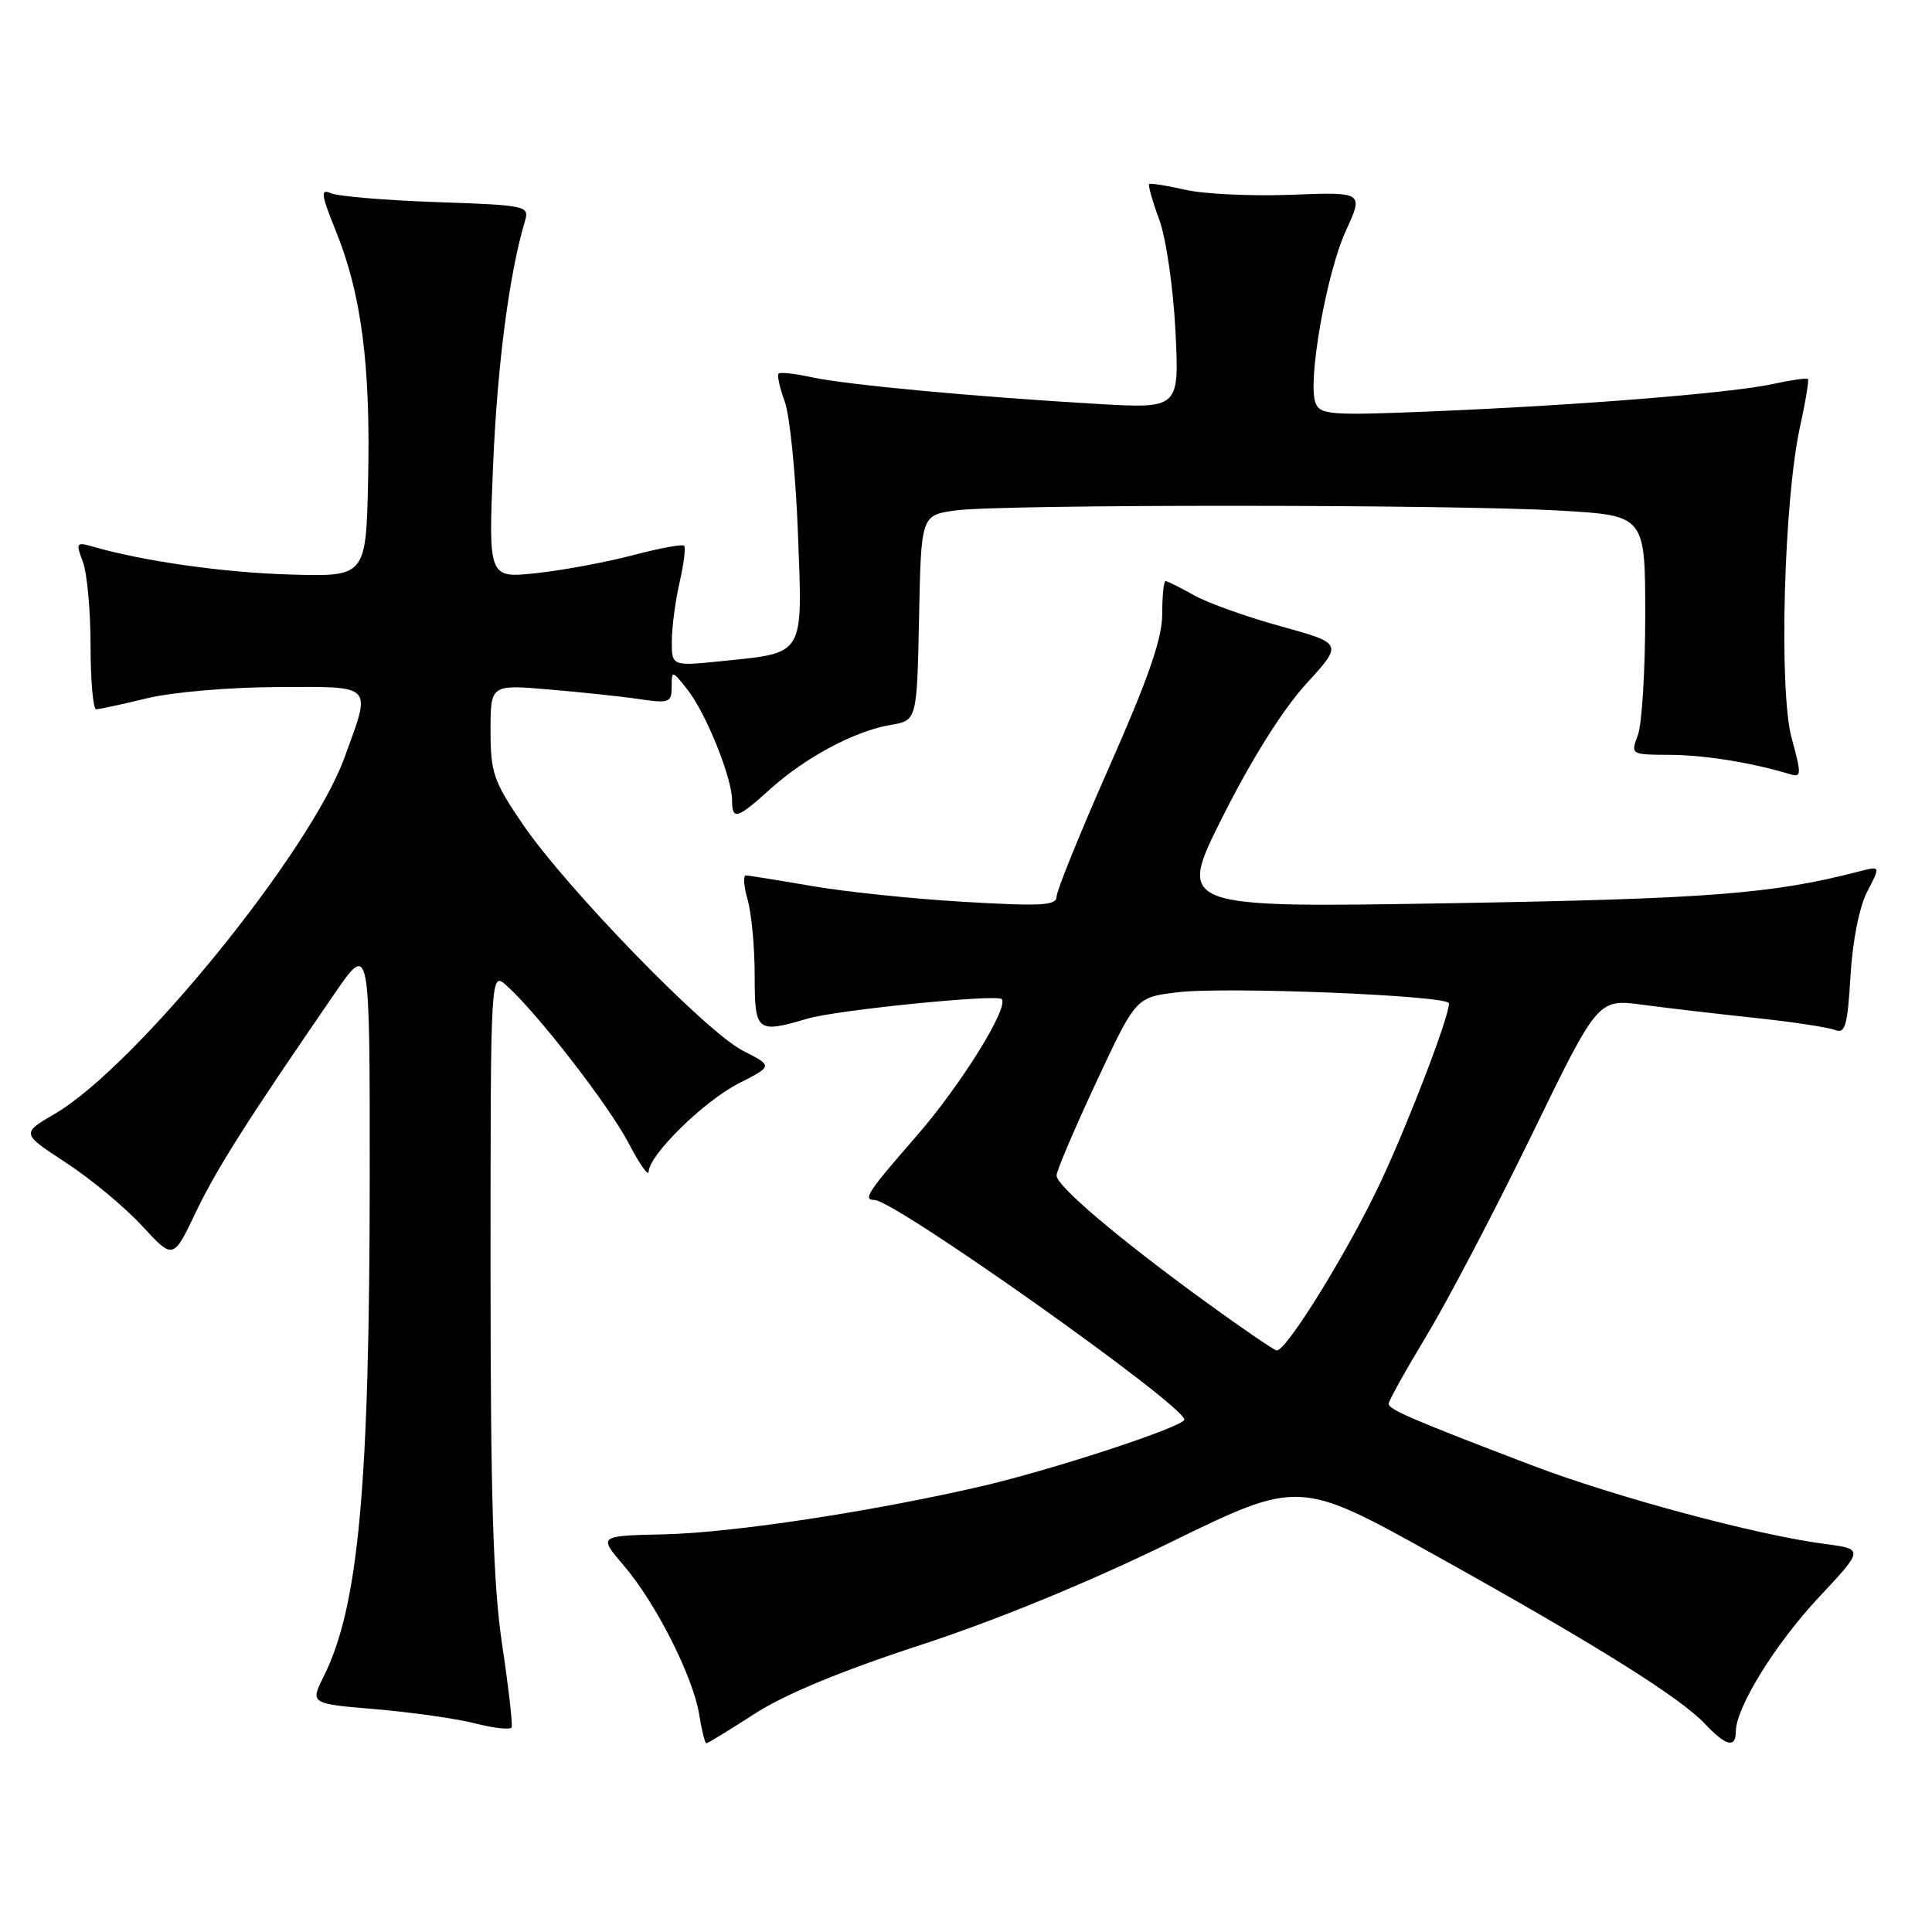 <?xml version="1.0" encoding="UTF-8" standalone="no"?>
<!DOCTYPE svg PUBLIC "-//W3C//DTD SVG 1.1//EN" "http://www.w3.org/Graphics/SVG/1.1/DTD/svg11.dtd" >
<svg xmlns="http://www.w3.org/2000/svg" xmlns:xlink="http://www.w3.org/1999/xlink" version="1.1" viewBox="0 0 256 256">
 <g >
 <path fill="currentColor"
d=" M 99.97 227.10 C 103.95 224.52 111.43 221.42 121.92 217.99 C 131.92 214.73 144.22 209.68 154.99 204.42 C 172.14 196.04 172.14 196.04 190.32 206.16 C 211.55 217.98 222.63 224.92 225.96 228.46 C 228.68 231.36 230.00 231.68 230.00 229.47 C 230.00 226.28 235.21 217.85 240.99 211.67 C 246.99 205.26 246.99 205.26 241.74 204.57 C 232.83 203.42 213.87 198.32 202.93 194.14 C 187.25 188.16 184.00 186.76 184.00 186.01 C 184.00 185.63 186.28 181.53 189.07 176.91 C 191.86 172.28 198.10 160.37 202.94 150.43 C 211.73 132.35 211.73 132.35 217.61 133.13 C 220.85 133.56 227.55 134.35 232.50 134.87 C 237.45 135.40 242.23 136.12 243.12 136.47 C 244.50 137.02 244.80 135.99 245.20 129.31 C 245.48 124.62 246.37 120.15 247.43 118.12 C 249.19 114.74 249.19 114.74 246.34 115.47 C 234.84 118.45 226.49 119.10 192.22 119.68 C 155.94 120.29 155.94 120.29 162.05 108.14 C 165.86 100.56 170.01 93.97 173.06 90.63 C 177.96 85.27 177.96 85.27 169.73 82.99 C 165.20 81.75 160.01 79.89 158.19 78.86 C 156.37 77.84 154.69 77.00 154.44 77.00 C 154.20 77.00 154.00 78.96 154.00 81.37 C 154.00 84.60 152.18 89.85 147.00 101.57 C 143.15 110.28 140.00 118.04 140.00 118.82 C 140.00 119.99 137.95 120.10 127.75 119.50 C 121.01 119.11 111.90 118.16 107.50 117.39 C 103.10 116.63 99.19 116.00 98.82 116.00 C 98.45 116.00 98.56 117.46 99.07 119.24 C 99.58 121.03 100.00 125.53 100.00 129.24 C 100.00 136.74 100.26 136.96 107.01 134.97 C 110.82 133.84 132.04 131.71 132.72 132.38 C 133.76 133.42 127.31 143.80 121.45 150.52 C 114.96 157.96 114.28 159.00 115.87 159.00 C 118.51 159.00 156.69 186.04 156.93 188.09 C 157.04 188.99 139.54 194.74 130.00 196.95 C 115.42 200.32 96.97 203.11 87.94 203.31 C 79.28 203.50 79.28 203.50 82.67 207.46 C 86.91 212.42 91.85 222.19 92.65 227.20 C 92.98 229.29 93.41 231.00 93.59 231.00 C 93.78 231.00 96.65 229.24 99.97 227.10 Z  M 66.54 217.95 C 65.35 210.01 65.00 198.60 65.00 168.17 C 65.00 128.69 65.00 128.69 67.13 130.60 C 71.24 134.28 80.74 146.56 83.31 151.50 C 84.74 154.25 85.93 155.94 85.95 155.25 C 86.04 152.99 93.28 145.90 97.89 143.55 C 102.42 141.25 102.42 141.25 98.43 139.22 C 93.52 136.71 75.03 117.68 69.25 109.19 C 65.39 103.52 65.00 102.37 65.00 96.82 C 65.00 90.70 65.00 90.70 72.75 91.36 C 77.01 91.72 82.41 92.29 84.75 92.64 C 88.68 93.22 89.00 93.09 89.00 91.00 C 89.00 88.78 89.04 88.78 91.12 91.42 C 93.55 94.51 97.00 103.07 97.00 106.01 C 97.00 108.73 97.66 108.54 102.08 104.54 C 106.73 100.35 113.28 96.85 118.00 96.06 C 121.50 95.47 121.50 95.47 121.78 81.87 C 122.05 68.26 122.05 68.26 126.67 67.63 C 132.70 66.81 192.28 66.82 206.75 67.66 C 218.00 68.31 218.00 68.31 218.00 81.59 C 218.00 88.89 217.56 96.02 217.02 97.43 C 216.06 99.98 216.08 100.00 221.27 100.02 C 225.89 100.05 232.08 101.04 237.17 102.58 C 238.71 103.04 238.73 102.67 237.40 97.79 C 235.68 91.48 236.37 66.23 238.52 56.51 C 239.25 53.21 239.71 50.38 239.56 50.22 C 239.40 50.06 237.29 50.36 234.88 50.89 C 229.43 52.08 209.18 53.71 189.74 54.51 C 176.30 55.07 174.92 54.97 174.31 53.38 C 173.23 50.56 175.76 36.20 178.32 30.61 C 180.69 25.44 180.69 25.44 171.09 25.81 C 165.82 26.01 159.49 25.71 157.03 25.14 C 154.57 24.58 152.42 24.24 152.27 24.40 C 152.11 24.56 152.71 26.67 153.60 29.09 C 154.51 31.54 155.46 38.09 155.75 43.83 C 156.27 54.15 156.27 54.15 145.38 53.52 C 129.27 52.58 112.04 50.98 107.53 49.98 C 105.34 49.50 103.38 49.29 103.16 49.51 C 102.95 49.72 103.31 51.38 103.98 53.20 C 104.65 55.01 105.44 62.86 105.73 70.64 C 106.36 87.10 106.74 86.46 95.65 87.60 C 89.00 88.28 89.00 88.28 89.02 84.89 C 89.04 83.02 89.50 79.53 90.06 77.12 C 90.61 74.71 90.88 72.55 90.65 72.31 C 90.41 72.08 87.36 72.64 83.86 73.57 C 80.36 74.49 74.62 75.56 71.11 75.94 C 64.71 76.63 64.71 76.63 65.34 61.57 C 65.90 48.37 67.47 36.30 69.54 29.36 C 70.16 27.26 69.90 27.20 57.84 26.78 C 51.05 26.54 44.75 26.01 43.84 25.60 C 42.43 24.97 42.54 25.75 44.55 30.73 C 47.89 39.01 49.11 48.46 48.78 63.45 C 48.50 76.41 48.50 76.41 38.50 76.13 C 29.65 75.88 19.01 74.37 12.23 72.41 C 10.11 71.80 10.03 71.94 10.98 74.44 C 11.54 75.92 12.00 80.93 12.00 85.57 C 12.00 90.20 12.34 93.99 12.75 93.98 C 13.16 93.98 16.20 93.32 19.50 92.52 C 22.84 91.71 30.49 91.06 36.75 91.04 C 49.68 90.99 49.23 90.53 45.65 100.37 C 41.12 112.86 18.02 141.28 7.29 147.57 C 2.81 150.19 2.81 150.19 8.77 154.08 C 12.04 156.22 16.57 159.98 18.83 162.44 C 22.95 166.90 22.95 166.90 25.91 160.70 C 28.67 154.92 32.67 148.61 44.31 131.69 C 49.00 124.87 49.00 124.87 48.99 155.69 C 48.98 196.97 47.52 212.85 42.90 222.12 C 41.09 225.75 41.09 225.75 49.79 226.48 C 54.58 226.89 60.52 227.73 63.00 228.37 C 65.47 229.00 67.63 229.23 67.79 228.89 C 67.95 228.54 67.39 223.62 66.54 217.95 Z  M 159.50 172.32 C 147.96 163.91 140.00 157.14 140.00 155.75 C 140.00 155.15 142.36 149.60 145.25 143.41 C 150.50 132.17 150.50 132.17 155.94 131.49 C 162.25 130.70 192.00 131.90 192.00 132.95 C 192.00 134.74 186.79 148.38 183.00 156.50 C 178.81 165.49 170.45 179.06 169.17 178.94 C 168.80 178.90 164.45 175.92 159.50 172.32 Z "/>
</g>
</svg>